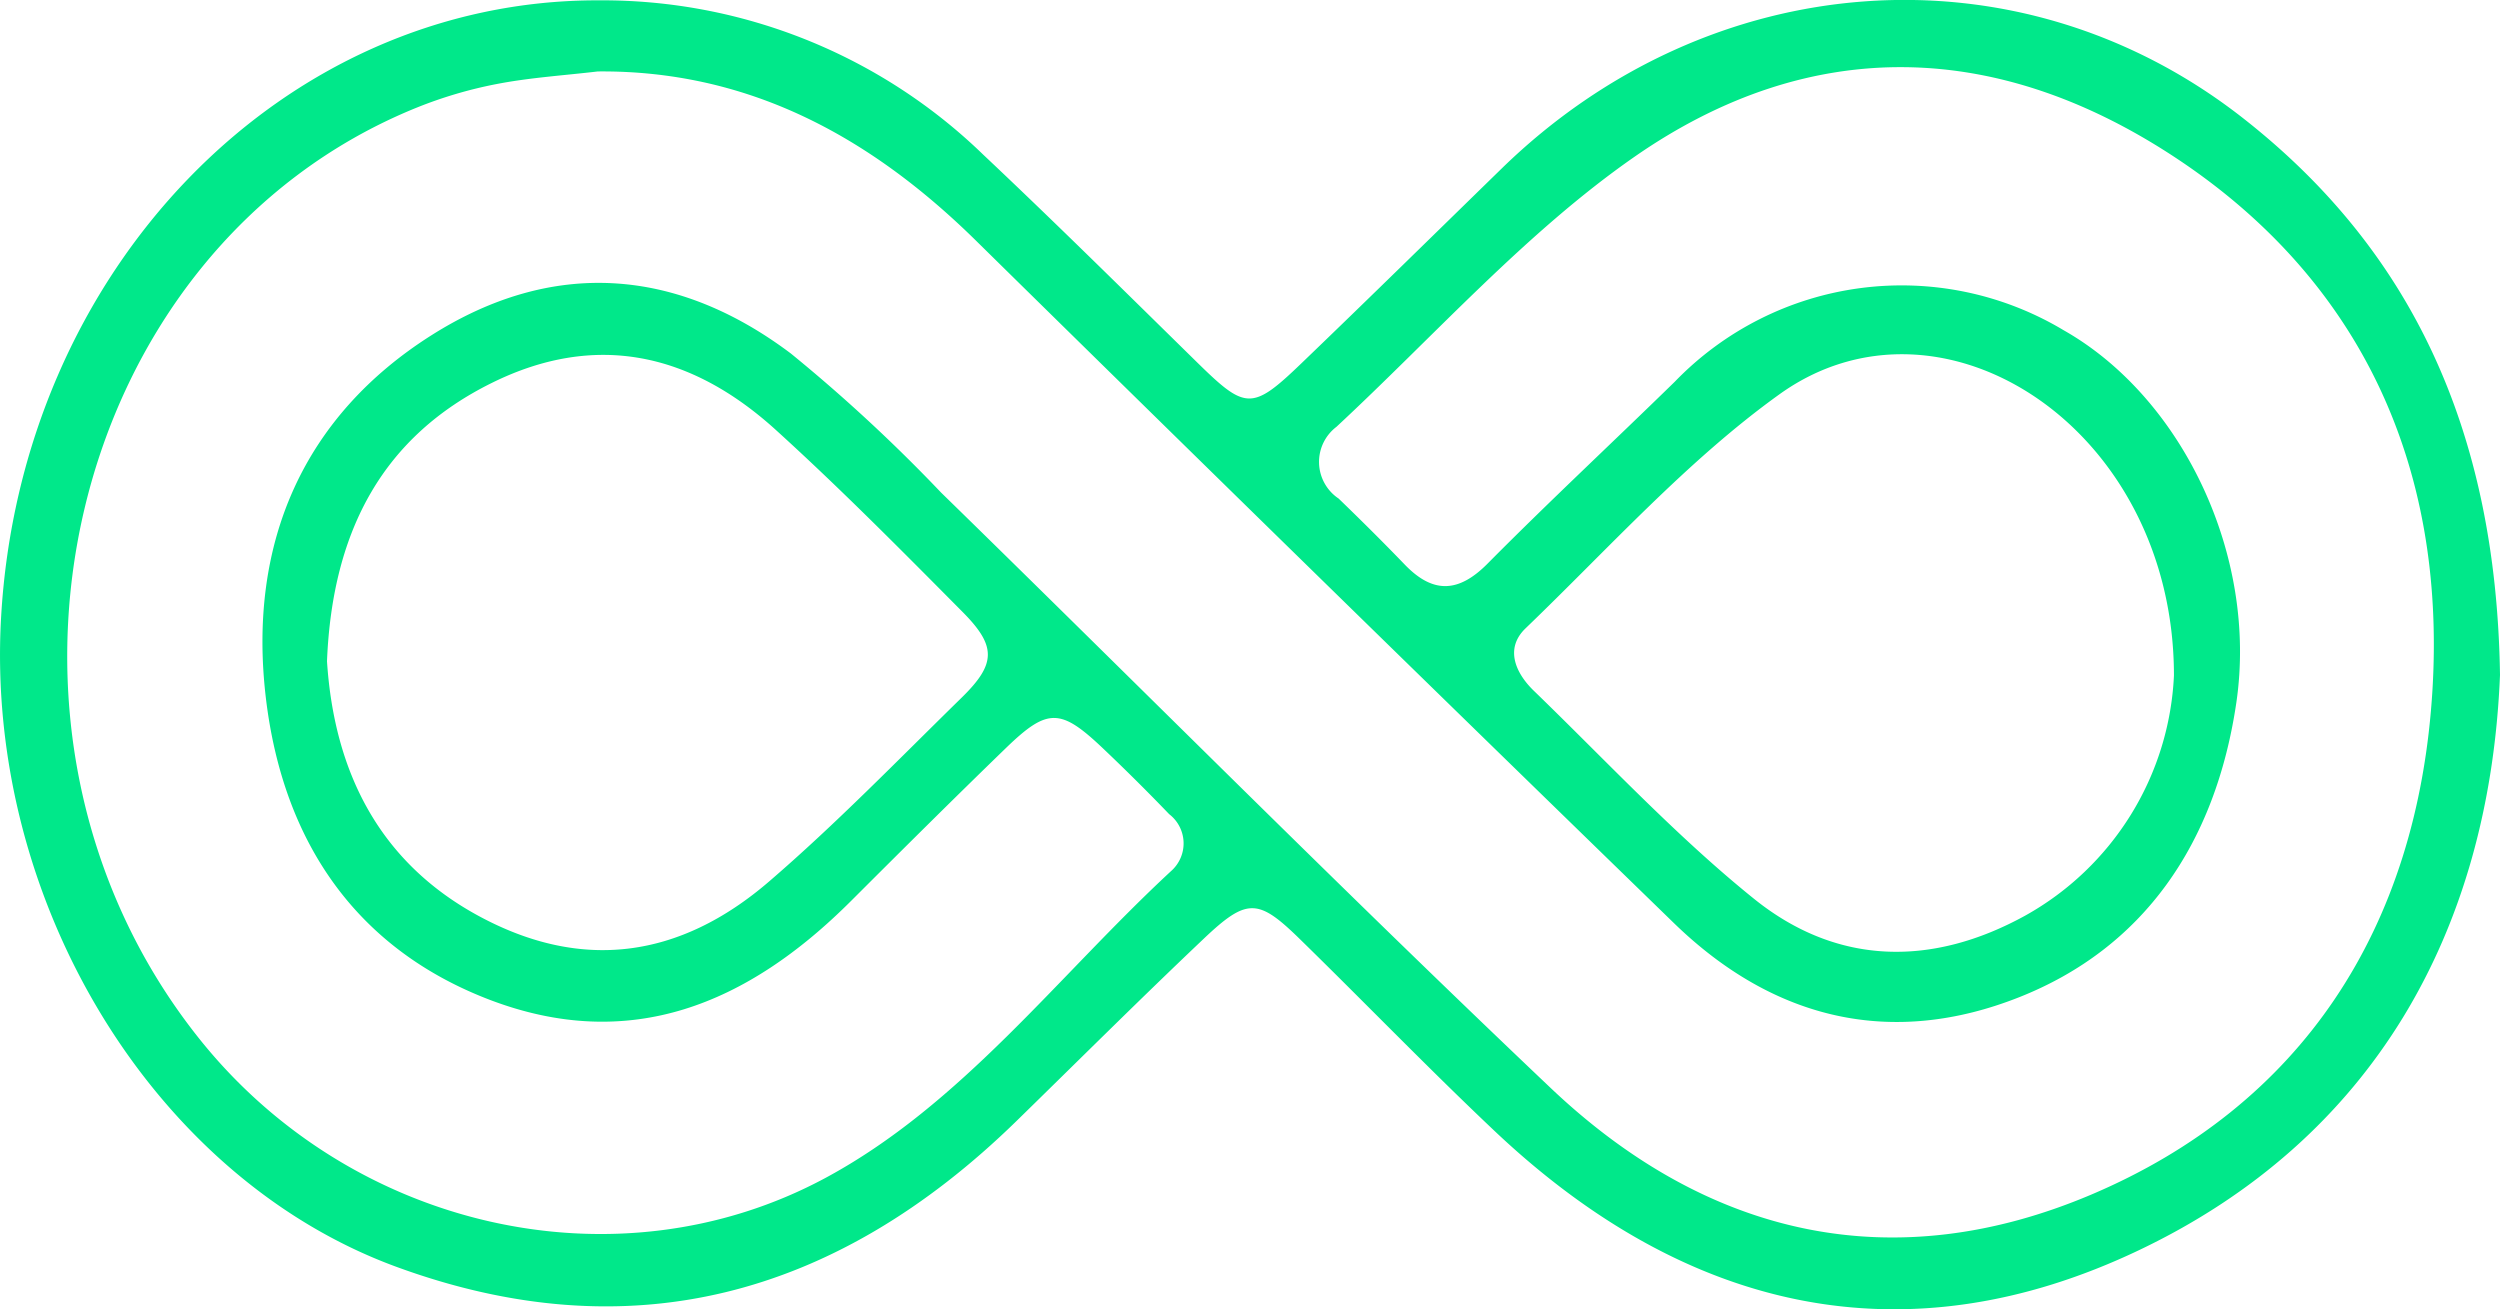 <svg xmlns="http://www.w3.org/2000/svg" width="94.969" height="49.737" viewBox="0 0 94.969 49.737"><defs><style>.a{fill:#00e88a;fill-rule:evenodd;}</style></defs><path class="a" d="M1271.618,843.387c-.4,9.811-4.885,17.643-13.705,21.847-8.844,4.216-17.162,2.39-24.472-4.508-2.516-2.377-4.93-4.878-7.408-7.3-1.588-1.554-2.01-1.581-3.658-.018-2.4,2.275-4.744,4.611-7.111,6.923-6.9,6.735-14.76,8.773-23.575,5.533-9.254-3.4-15.6-13.943-15-24.636.733-13.176,10.651-23.506,22.714-23.468a20.779,20.779,0,0,1,14.59,5.856c2.748,2.589,5.436,5.252,8.135,7.9,1.834,1.8,2.082,1.836,3.949.042,2.554-2.454,5.082-4.937,7.619-7.411,7.9-7.7,19.592-8.579,28.1-1.959C1268.185,827.166,1271.477,834.008,1271.618,843.387Zm-72.258-22.926c-1.273.15-2.561.232-3.822.474a16.44,16.44,0,0,0-3.057.9c-13.325,5.394-17.6,23.605-8.3,35.323,5.782,7.287,15.9,9.593,23.812,5.343,5.186-2.787,8.84-7.678,13.147-11.668a1.4,1.4,0,0,0-.077-2.158q-1.233-1.283-2.516-2.5c-1.609-1.527-2.1-1.542-3.673-.024-1.979,1.917-3.935,3.863-5.888,5.813-3.958,3.96-8.424,5.785-13.73,3.765-4.976-1.9-7.844-5.881-8.508-11.472-.707-5.975,1.506-10.735,6.27-13.761,4.6-2.922,9.308-2.607,13.679.684a61.693,61.693,0,0,1,5.7,5.277c7.719,7.535,15.336,15.2,23.153,22.615,6.034,5.723,13.078,7.222,20.549,4.052,7.905-3.358,12.415-10.029,12.956-19.217.5-8.528-2.772-15.45-9.544-20.023-6.85-4.622-14.023-4.878-20.786-.171-4.1,2.855-7.576,6.778-11.309,10.249a1.674,1.674,0,0,0,.083,2.723c.848.819,1.689,1.654,2.509,2.505,1.072,1.115,2.044,1.086,3.153-.035,2.33-2.35,4.747-4.6,7.111-6.909a11.974,11.974,0,0,1,14.775-1.951c4.495,2.55,7.378,8.55,6.555,14.145-.792,5.377-3.538,9.329-8.262,11.194-4.788,1.891-9.276.9-13.108-2.826q-13.295-12.918-26.517-25.928C1209.617,822.85,1204.985,820.412,1199.36,820.461Zm-10.289,22.405c.273,4.207,1.989,7.627,5.751,9.67,3.946,2.143,7.666,1.6,11.039-1.3,2.547-2.192,4.916-4.635,7.332-7,1.3-1.276,1.312-1.946.016-3.249-2.329-2.348-4.661-4.706-7.1-6.919-3.23-2.927-6.851-3.72-10.781-1.773C1191.273,834.3,1189.275,837.809,1189.071,842.866Zm70.161.544c0-9.4-8.832-15.1-14.981-10.688-3.494,2.506-6.488,5.854-9.649,8.893-.805.774-.37,1.705.3,2.36,2.767,2.677,5.417,5.532,8.382,7.919,3.18,2.56,6.8,2.567,10.309.629A11.024,11.024,0,0,0,1259.232,843.41Z" transform="translate(-1176.649 -817.747)"/></svg>